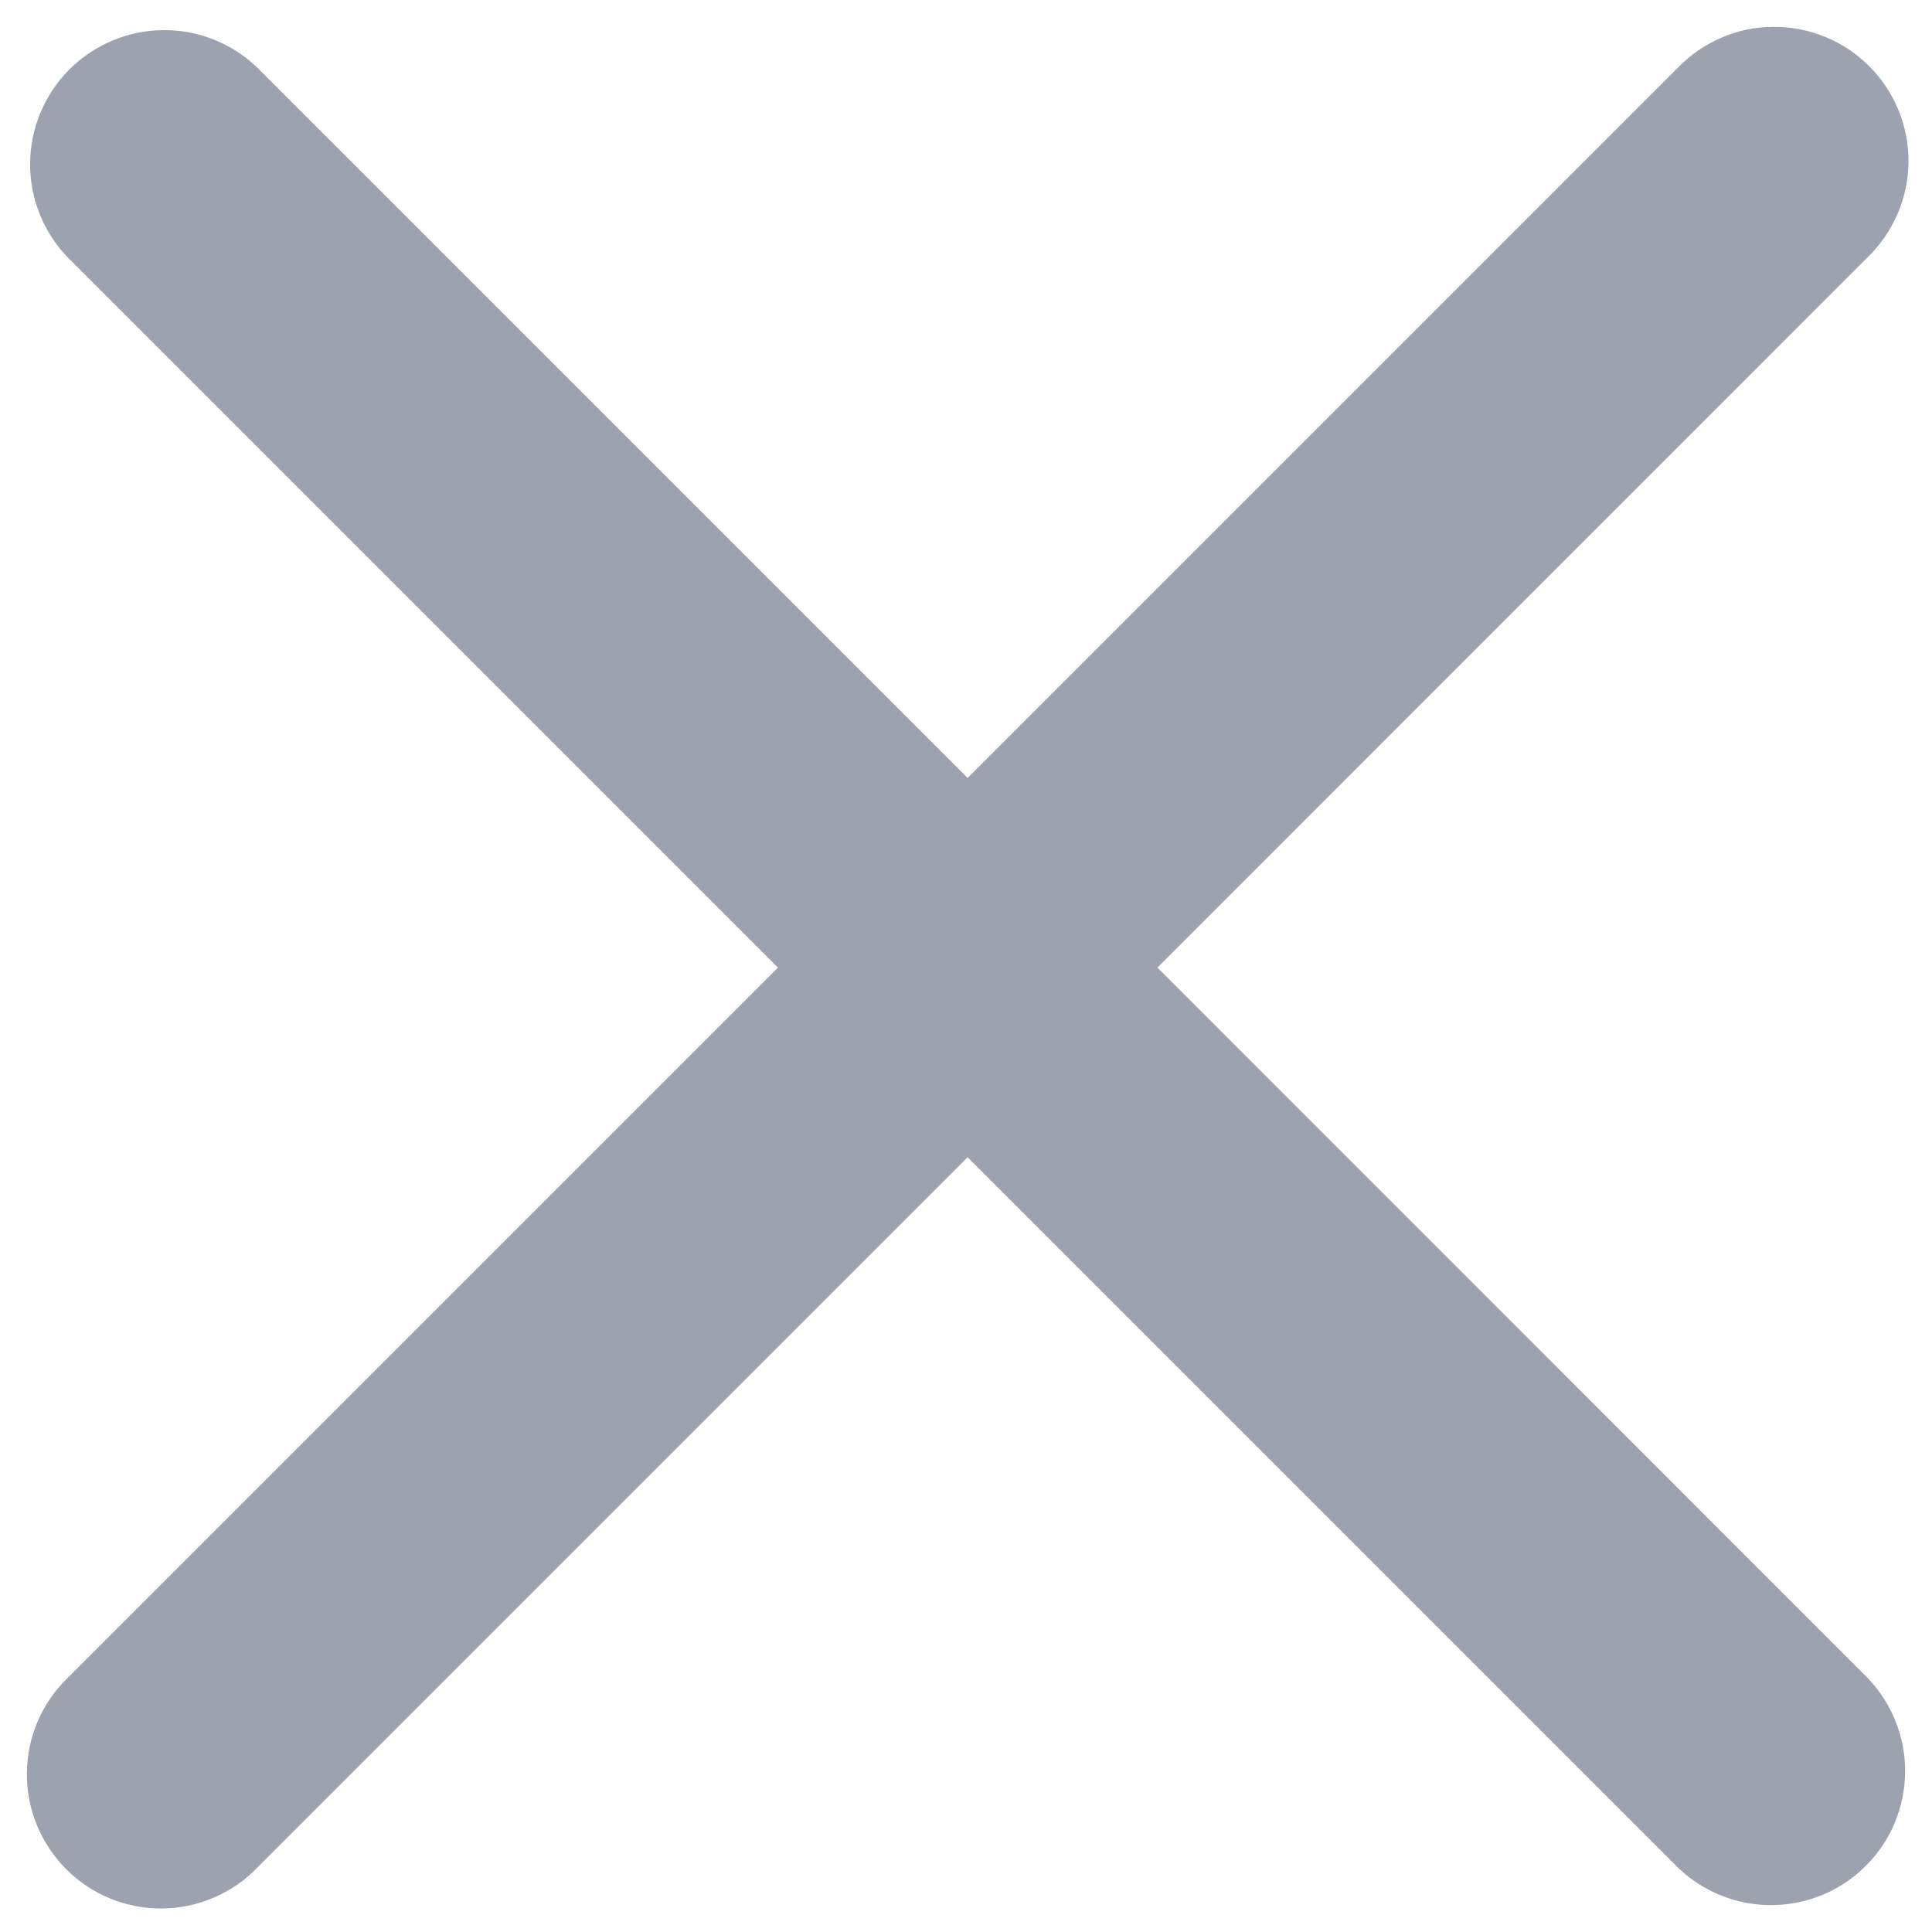 <svg width="12" height="12" viewBox="0 0 12 12" fill="none" xmlns="http://www.w3.org/2000/svg">
<path d="M7.189 6.01L11.599 1.599C11.679 1.522 11.742 1.43 11.786 1.329C11.83 1.227 11.853 1.118 11.854 1.007C11.855 0.896 11.834 0.787 11.792 0.684C11.75 0.582 11.688 0.489 11.61 0.411C11.531 0.332 11.438 0.27 11.336 0.229C11.234 0.187 11.124 0.166 11.013 0.167C10.903 0.167 10.793 0.19 10.692 0.234C10.59 0.278 10.498 0.341 10.421 0.421L6.01 4.832L1.599 0.421C1.442 0.269 1.232 0.185 1.013 0.187C0.795 0.189 0.586 0.277 0.431 0.431C0.277 0.586 0.189 0.795 0.187 1.013C0.185 1.232 0.269 1.442 0.421 1.599L4.832 6.01L0.421 10.421C0.341 10.498 0.278 10.59 0.234 10.691C0.191 10.793 0.168 10.902 0.167 11.013C0.166 11.124 0.187 11.233 0.229 11.336C0.271 11.438 0.333 11.531 0.411 11.61C0.489 11.688 0.582 11.75 0.684 11.792C0.787 11.834 0.897 11.855 1.007 11.854C1.118 11.853 1.227 11.83 1.329 11.786C1.431 11.742 1.523 11.679 1.599 11.599L6.01 7.188L10.421 11.599C10.578 11.751 10.789 11.835 11.007 11.833C11.226 11.831 11.435 11.744 11.589 11.589C11.744 11.435 11.831 11.226 11.833 11.007C11.835 10.789 11.751 10.578 11.599 10.421L7.189 6.01Z" fill="#9CA3AF"/>
</svg>
